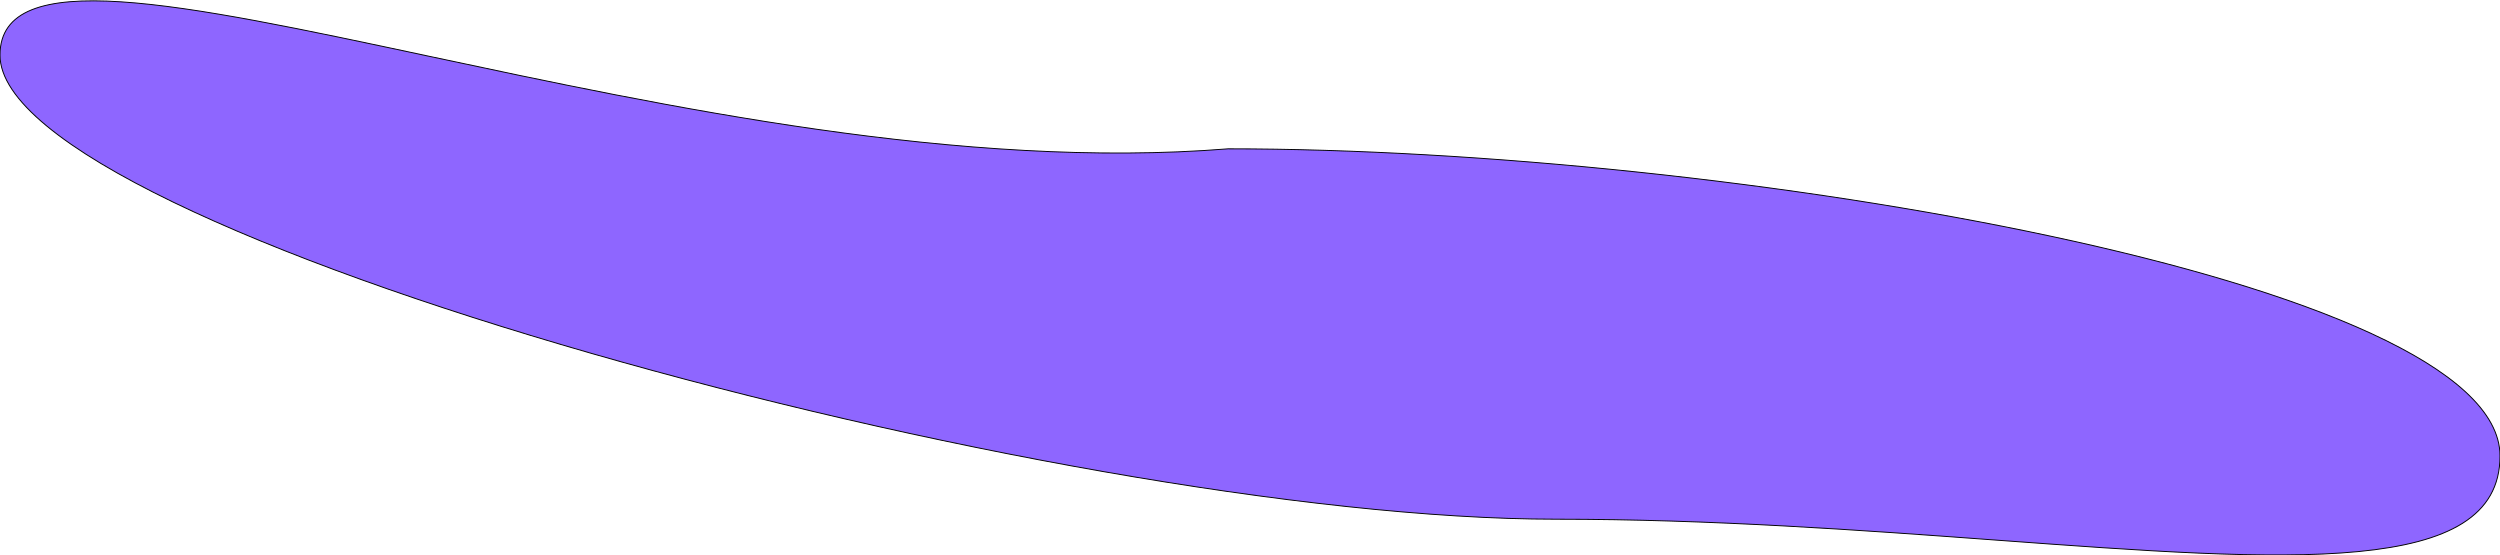 <svg width="2629" height="584" viewBox="0 0 2629 584" fill="none" xmlns="http://www.w3.org/2000/svg">
<path d="M2629 479.5C2629 606.969 2407.86 590.696 2099.6 568.011C1959.11 557.671 1800.51 546 1636.5 546C1112.66 546 0 243.568 0 58C0 -37.087 188.916 3.214 450.101 58.932C698.632 111.951 1012.6 178.929 1291.5 156.5C1815.34 156.5 2629 293.932 2629 479.5Z" fill="#8E66FF"/>
<path d="M2629 479.5C2629 606.969 2407.86 590.696 2099.6 568.011C1959.11 557.671 1800.51 546 1636.5 546C1112.66 546 0 243.568 0 58C0 -37.087 188.916 3.214 450.101 58.932C698.632 111.951 1012.6 178.929 1291.5 156.5C1815.34 156.5 2629 293.932 2629 479.5Z" stroke="black"/>
</svg>

